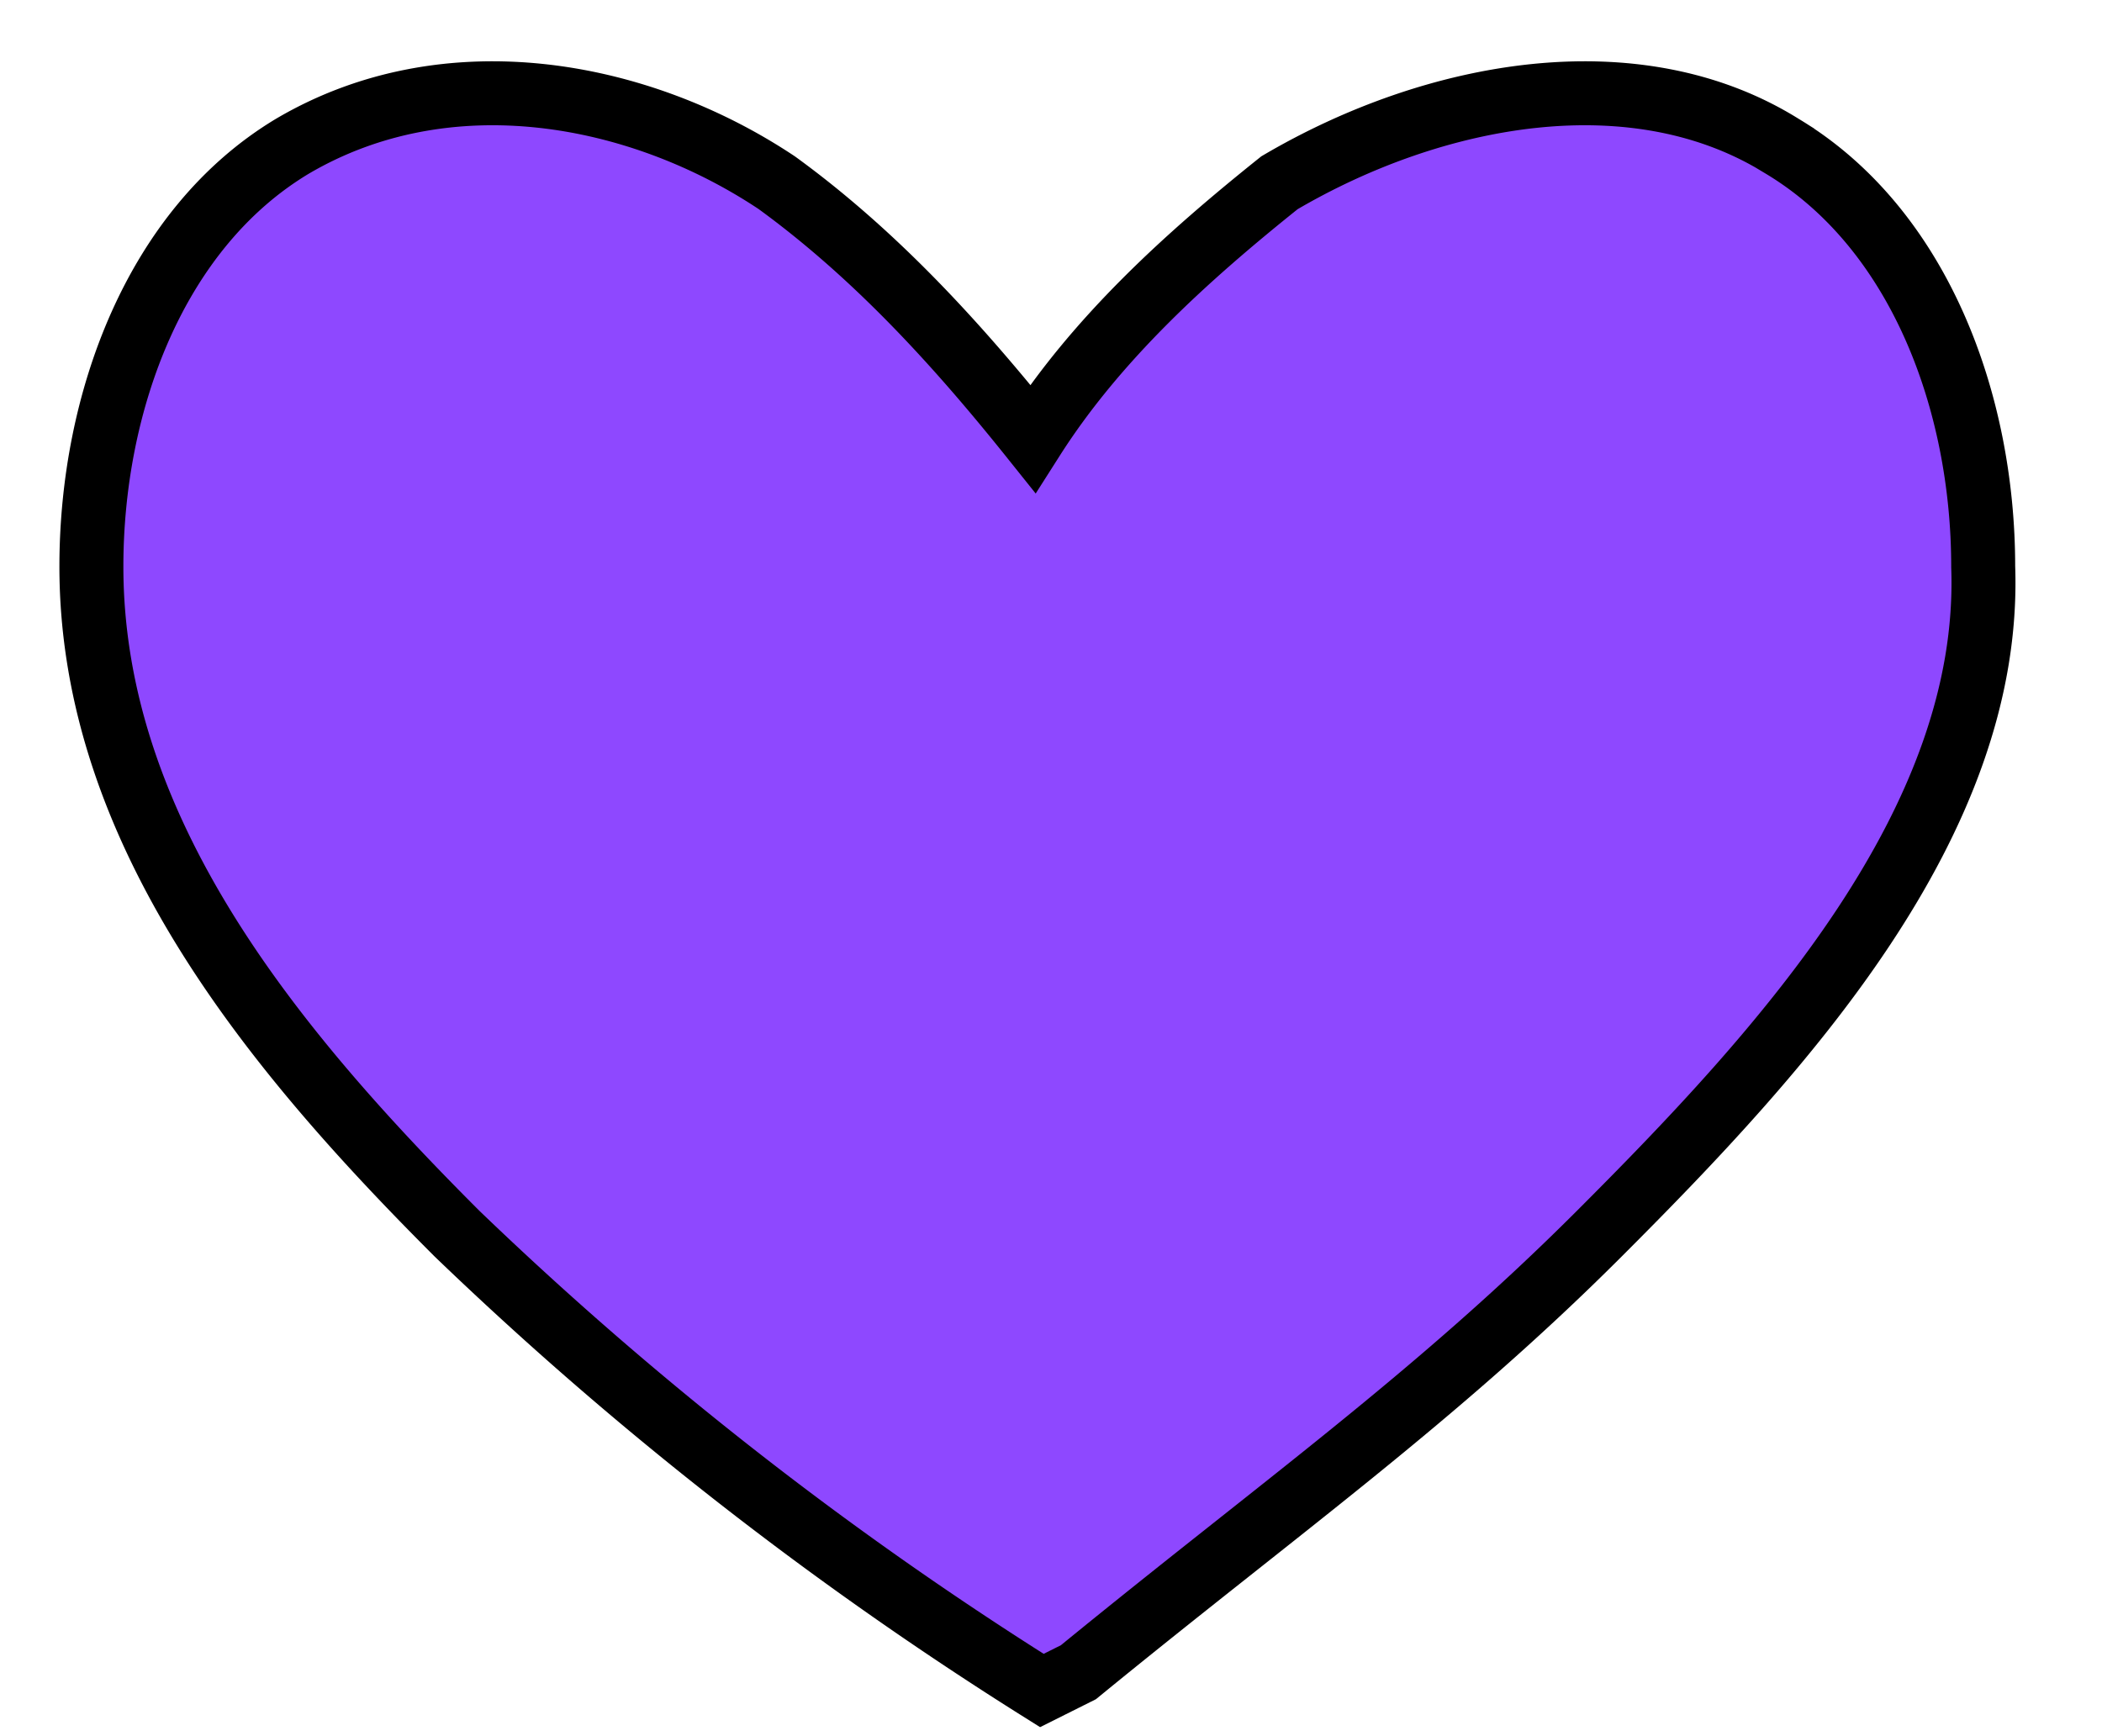 <svg xmlns="http://www.w3.org/2000/svg" width="23" height="19" fill="none">
  <path fill="#8E48FF" stroke="#000" stroke-width=".7" d="M19.5 1.6C17.9.6 15.7 1 14 2c-1 .8-2 1.7-2.7 2.8-.8-1-1.7-2-2.8-2.8C7 1 4.9.6 3.2 1.6 1.7 2.5 1 4.4 1 6.2c0 2.9 2 5.3 4 7.3a39.5 39.5 0 0 0 6.4 5l.4-.2c2.2-1.8 3.9-3 5.7-4.8 2-2 4.3-4.5 4.2-7.3 0-1.8-.7-3.7-2.2-4.6Z"/>
</svg>
